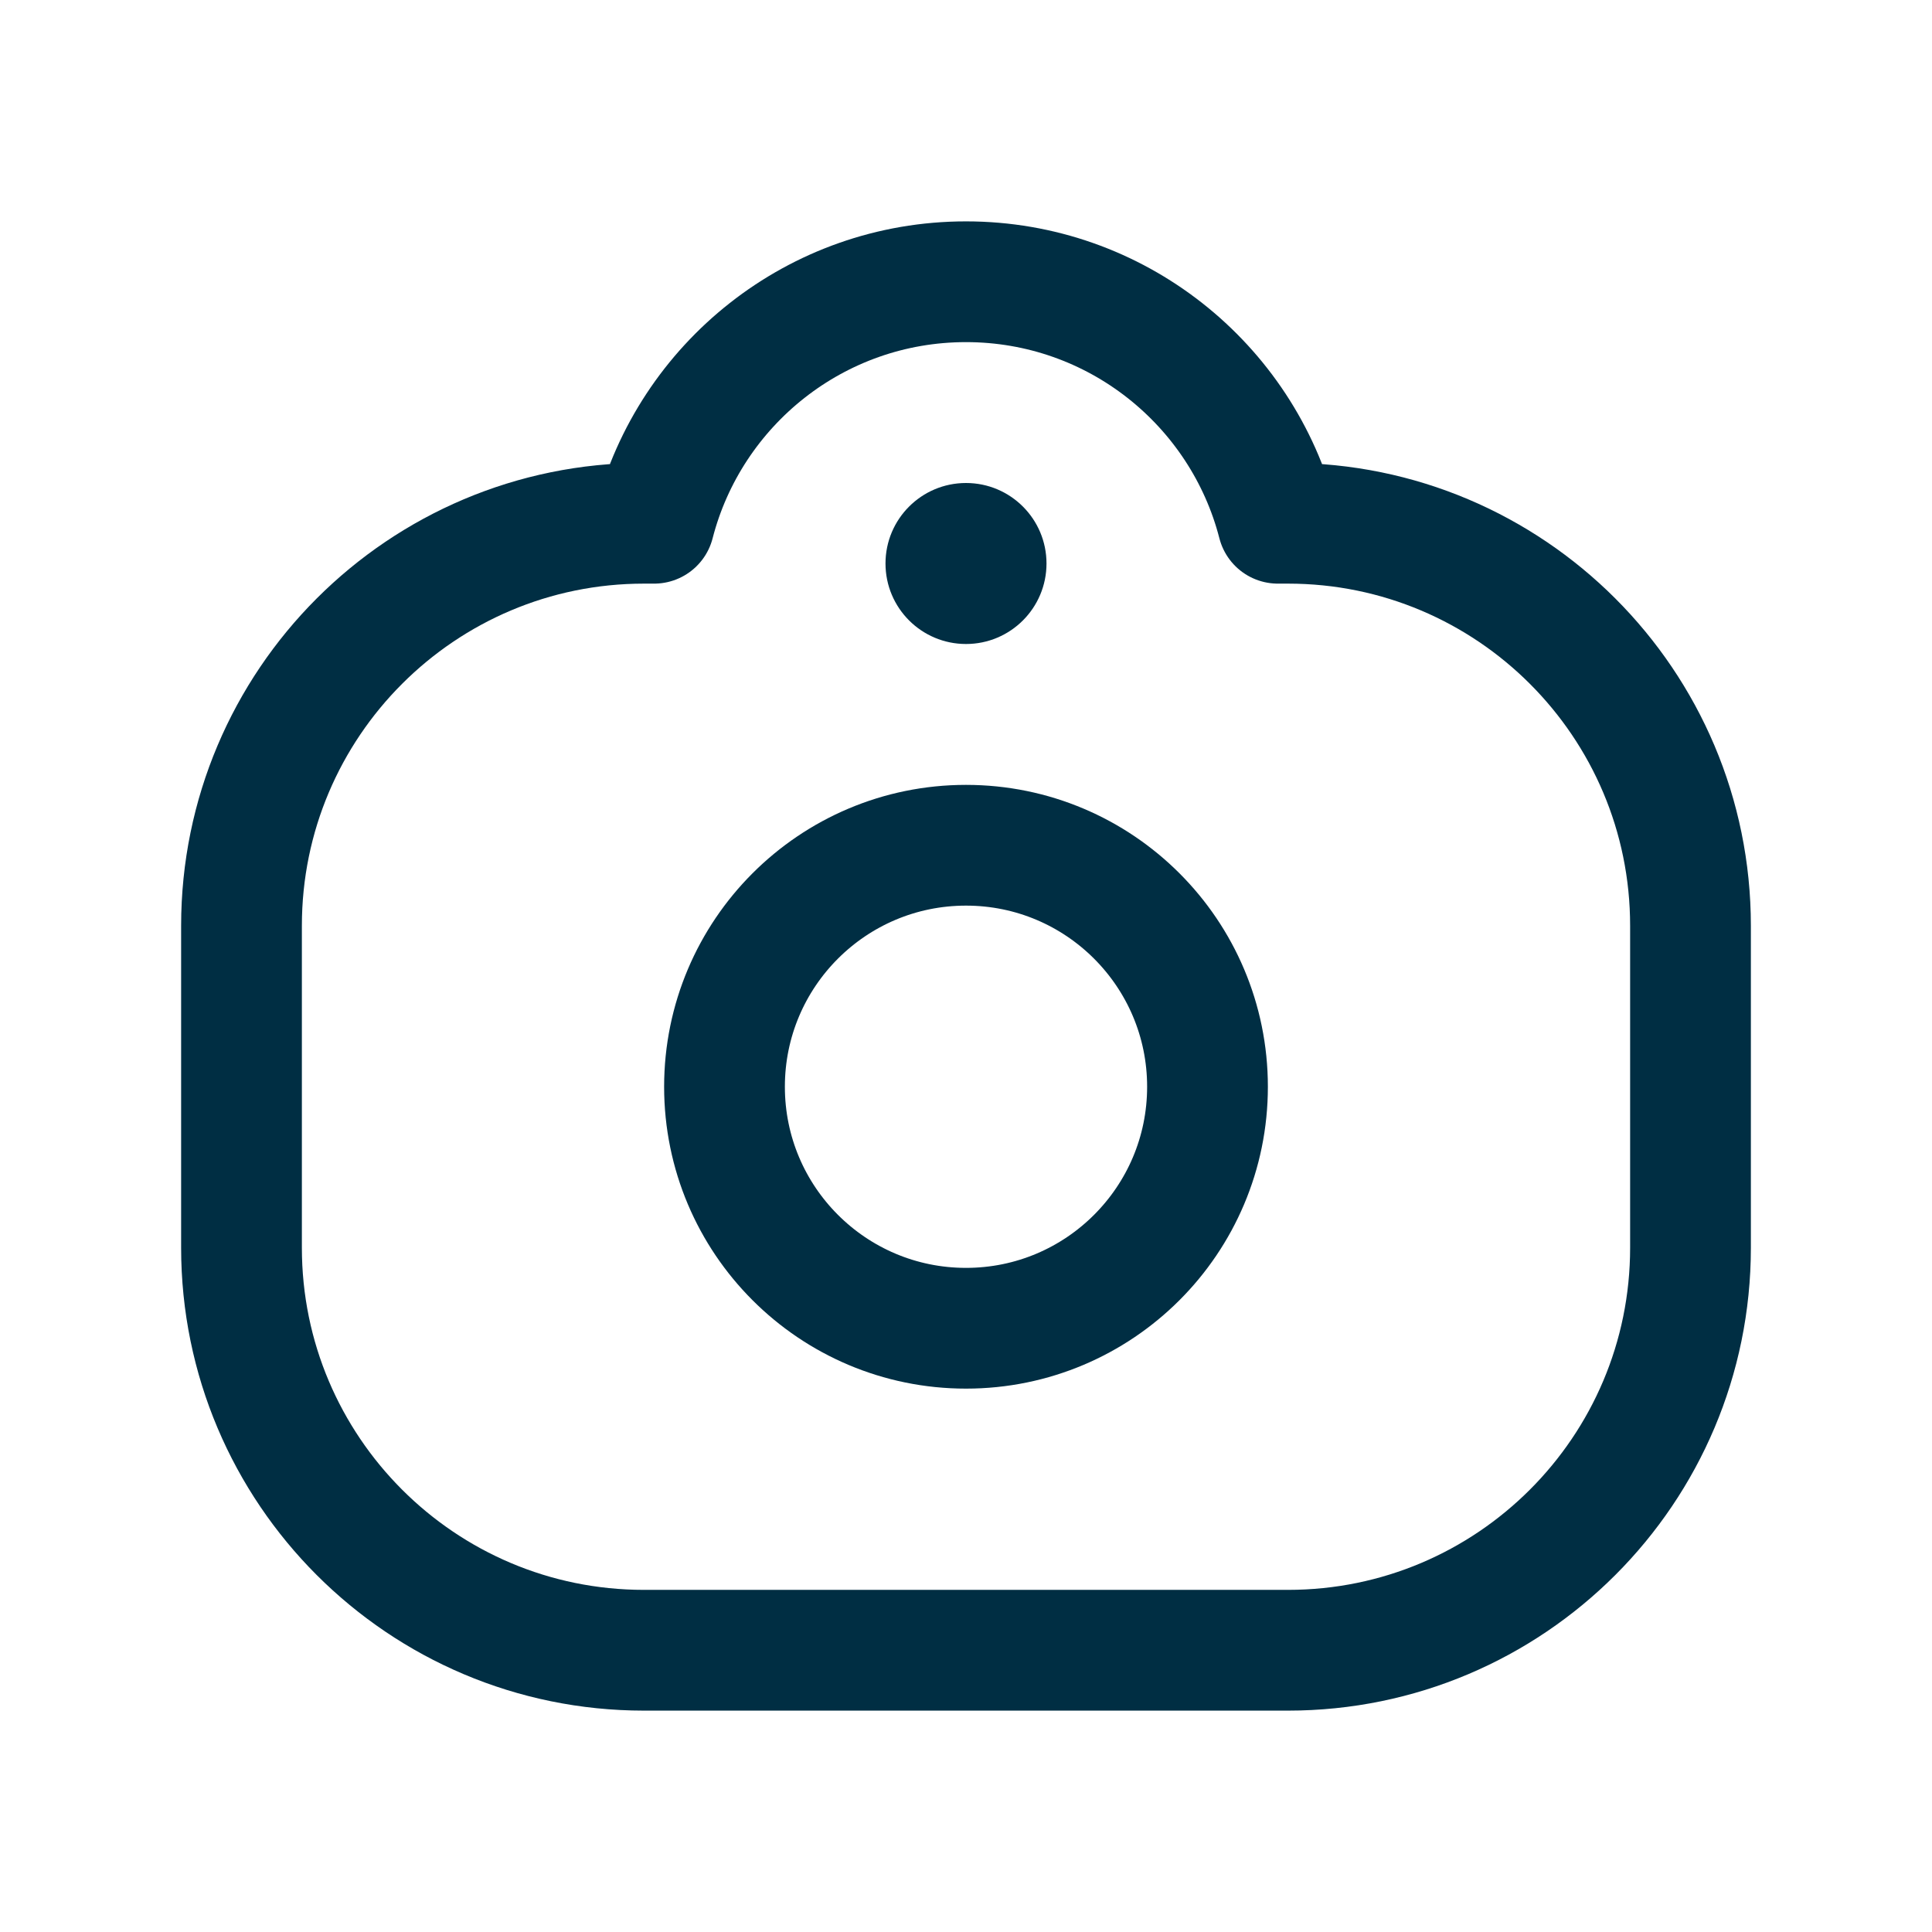 <svg width="24" height="24" viewBox="0 0 24 24" fill="none" xmlns="http://www.w3.org/2000/svg">
<path d="M15 13.5C15 15.157 13.657 16.5 12 16.5C10.343 16.5 9 15.157 9 13.5C9 11.843 10.343 10.5 12 10.5C13.657 10.5 15 11.843 15 13.5Z" stroke="#002E43" stroke-width="1.5"/>
<circle cx="12" cy="7" r="1" fill="#002E43"/>
<path d="M21 15.5V11.5C21 8.739 18.761 6.5 16 6.5H15.874C15.43 4.775 13.864 3.5 12 3.5C10.136 3.5 8.57 4.775 8.126 6.5H8C5.239 6.5 3 8.739 3 11.5V15.5C3 18.261 5.239 20.5 8 20.5H16C18.761 20.5 21 18.261 21 15.5Z" stroke="#002E43" stroke-width="1.5" stroke-linejoin="round"/>
</svg>
